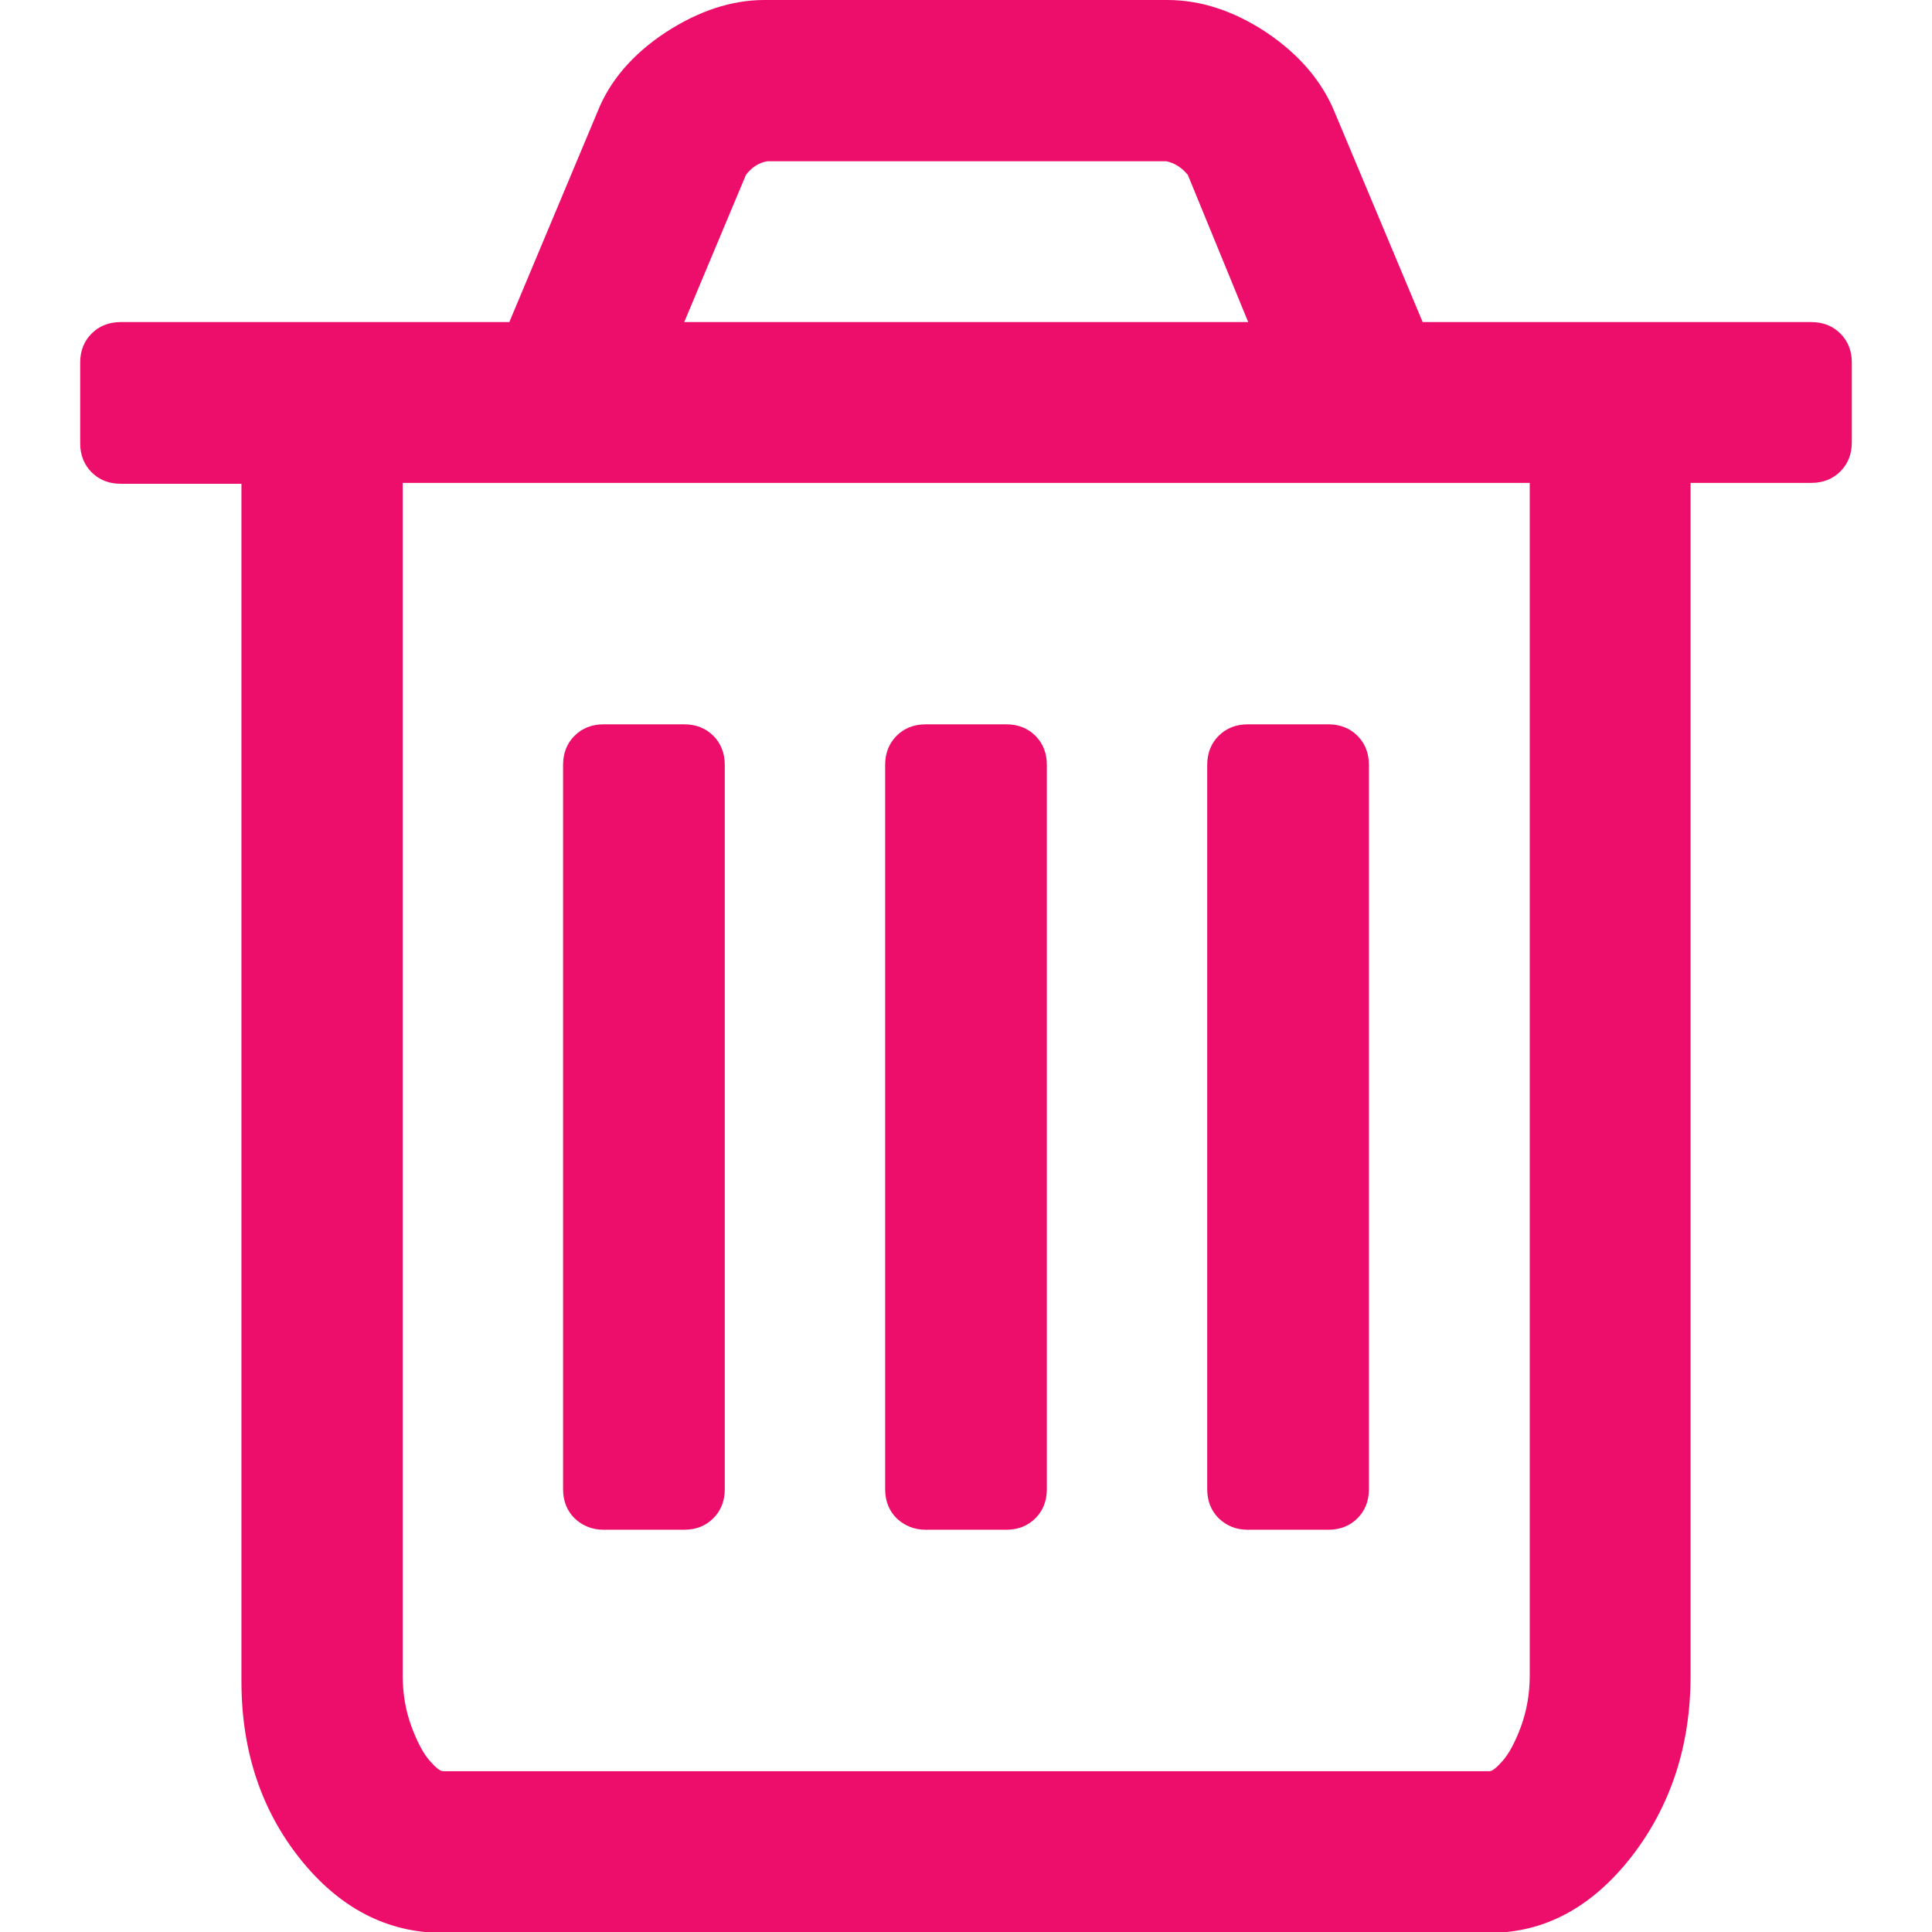 <?xml version="1.0" encoding="utf-8"?>
<!-- Generator: Adobe Illustrator 21.0.0, SVG Export Plug-In . SVG Version: 6.00 Build 0)  -->
<svg version="1.1" id="Capa_1" xmlns="http://www.w3.org/2000/svg" xmlns:xlink="http://www.w3.org/1999/xlink" x="0px" y="0px"
	 viewBox="0 0 438.5 438.5" style="enable-background:new 0 0 438.5 438.5;" xml:space="preserve">
<style type="text/css">
	.st0{fill:#ED0D6B;}
</style>
<g>
	<g>
		<path class="st0" d="M417.7,75.7c-1.7-1.7-3.9-2.6-6.6-2.6h-88.2l-20-47.7c-2.9-7-8-13-15.4-18C280.1,2.5,272.6,0,264.9,0h-91.4
			C166,0,158.5,2.5,151,7.4c-7.4,4.9-12.6,10.9-15.4,18l-20,47.7H27.4c-2.7,0-4.9,0.9-6.6,2.6c-1.7,1.7-2.6,3.9-2.6,6.6v18.3
			c0,2.7,0.9,4.9,2.6,6.6c1.7,1.7,3.9,2.6,6.6,2.6h27.4v271.8c0,15.8,4.5,29.3,13.4,40.4c8.9,11.1,19.7,16.7,32.3,16.7H338
			c12.6,0,23.3-5.8,32.3-17.3c8.9-11.5,13.4-25.2,13.4-41V109.6h27.4c2.7,0,4.9-0.9,6.6-2.6c1.7-1.7,2.6-3.9,2.6-6.6V82.2
			C420.3,79.6,419.4,77.4,417.7,75.7z M169.3,39.7c1.3-1.7,2.9-2.8,4.9-3.1h90.5c1.9,0.4,3.5,1.4,4.9,3.1l13.7,33.4H155.3
			L169.3,39.7z M347.2,380.3c0,4.2-0.7,8-2,11.6c-1.3,3.5-2.7,6.1-4.1,7.7c-1.4,1.6-2.4,2.4-3,2.4H100.5c-0.6,0-1.6-0.8-3-2.4
			c-1.4-1.6-2.8-4.2-4.1-7.7c-1.3-3.5-2-7.4-2-11.6V109.6h255.8L347.2,380.3L347.2,380.3z"/>
		<path class="st0" d="M137,347.2h18.3c2.7,0,4.9-0.9,6.6-2.6c1.7-1.7,2.6-3.9,2.6-6.6V173.6c0-2.7-0.9-4.9-2.6-6.6
			c-1.7-1.7-3.9-2.6-6.6-2.6H137c-2.7,0-4.9,0.9-6.6,2.6c-1.7,1.7-2.6,3.9-2.6,6.6V338c0,2.7,0.9,4.9,2.6,6.6
			C132.2,346.3,134.4,347.2,137,347.2z"/>
		<path class="st0" d="M210.1,347.2h18.3c2.7,0,4.9-0.9,6.6-2.6c1.7-1.7,2.6-3.9,2.6-6.6V173.6c0-2.7-0.9-4.9-2.6-6.6
			c-1.7-1.7-3.9-2.6-6.6-2.6h-18.3c-2.7,0-4.9,0.9-6.6,2.6c-1.7,1.7-2.6,3.9-2.6,6.6V338c0,2.7,0.9,4.9,2.6,6.6
			C205.3,346.3,207.5,347.2,210.1,347.2z"/>
		<path class="st0" d="M283.2,347.2h18.3c2.7,0,4.9-0.9,6.6-2.6c1.7-1.7,2.6-3.9,2.6-6.6V173.6c0-2.7-0.9-4.9-2.6-6.6
			c-1.7-1.7-3.9-2.6-6.6-2.6h-18.3c-2.7,0-4.9,0.9-6.6,2.6c-1.7,1.7-2.6,3.9-2.6,6.6V338c0,2.7,0.9,4.9,2.6,6.6
			C278.4,346.3,280.5,347.2,283.2,347.2z"/>
	</g>
</g>
</svg>
